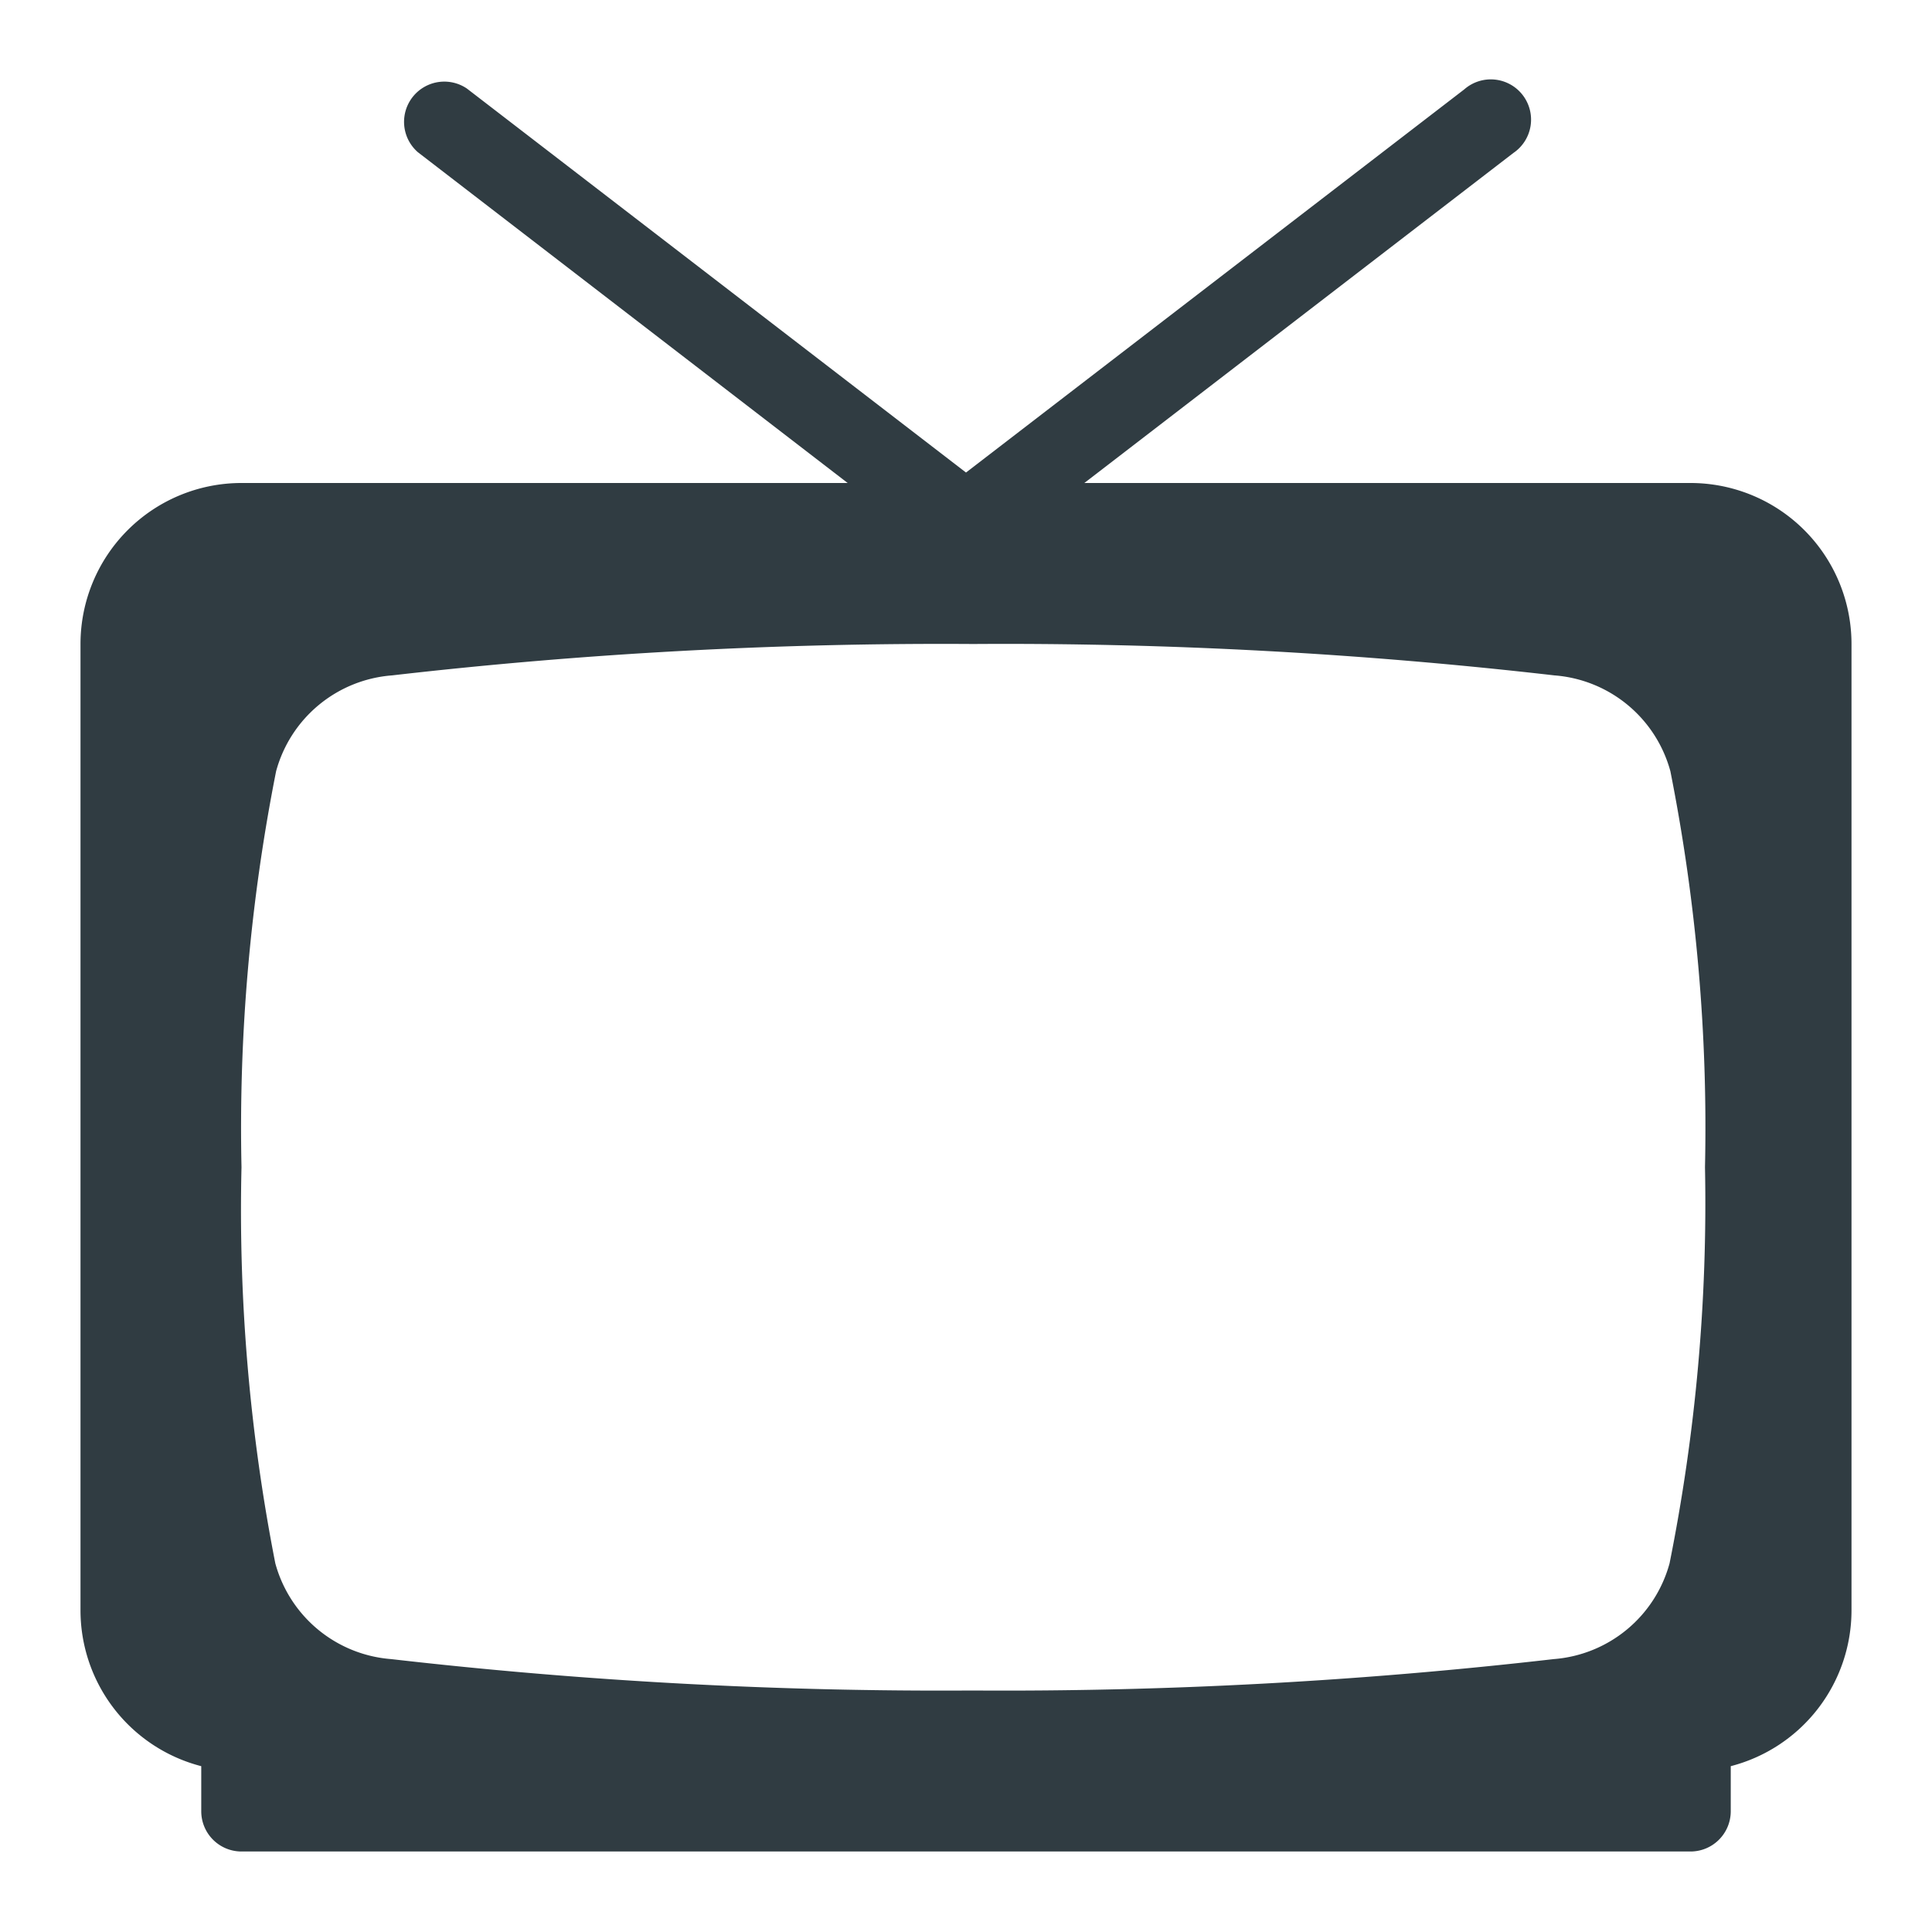 <svg xmlns="http://www.w3.org/2000/svg" viewBox="0 0 24 24">
  <title>TV 2</title>
  <g id="TV_2" data-name="TV 2">
    <path d="M21,6H13.47L18.8,1.9a.5.5,0,1,0-.61-.79L12,5.87,5.8,1.1a.5.5,0,0,0-.61.79L10.53,6H3A2,2,0,0,0,1,8V20a2,2,0,0,0,1.5,1.94v.56A.5.5,0,0,0,3,23H21a.5.5,0,0,0,.5-.5v-.56A2,2,0,0,0,23,20V8A2,2,0,0,0,21,6Zm-.26,13.42a1.62,1.62,0,0,1-1.44,1.19,59.72,59.72,0,0,1-7.22.39,59.75,59.75,0,0,1-7.22-.39,1.62,1.62,0,0,1-1.44-1.19A22.77,22.77,0,0,1,3,14.5a22.76,22.76,0,0,1,.43-4.92A1.62,1.62,0,0,1,4.87,8.39,59.75,59.75,0,0,1,12.09,8a59.72,59.72,0,0,1,7.22.39,1.62,1.62,0,0,1,1.44,1.19,22.72,22.72,0,0,1,.43,4.92A22.72,22.72,0,0,1,20.74,19.42Z" style="fill: #303c42"/>
  </g>
</svg>
